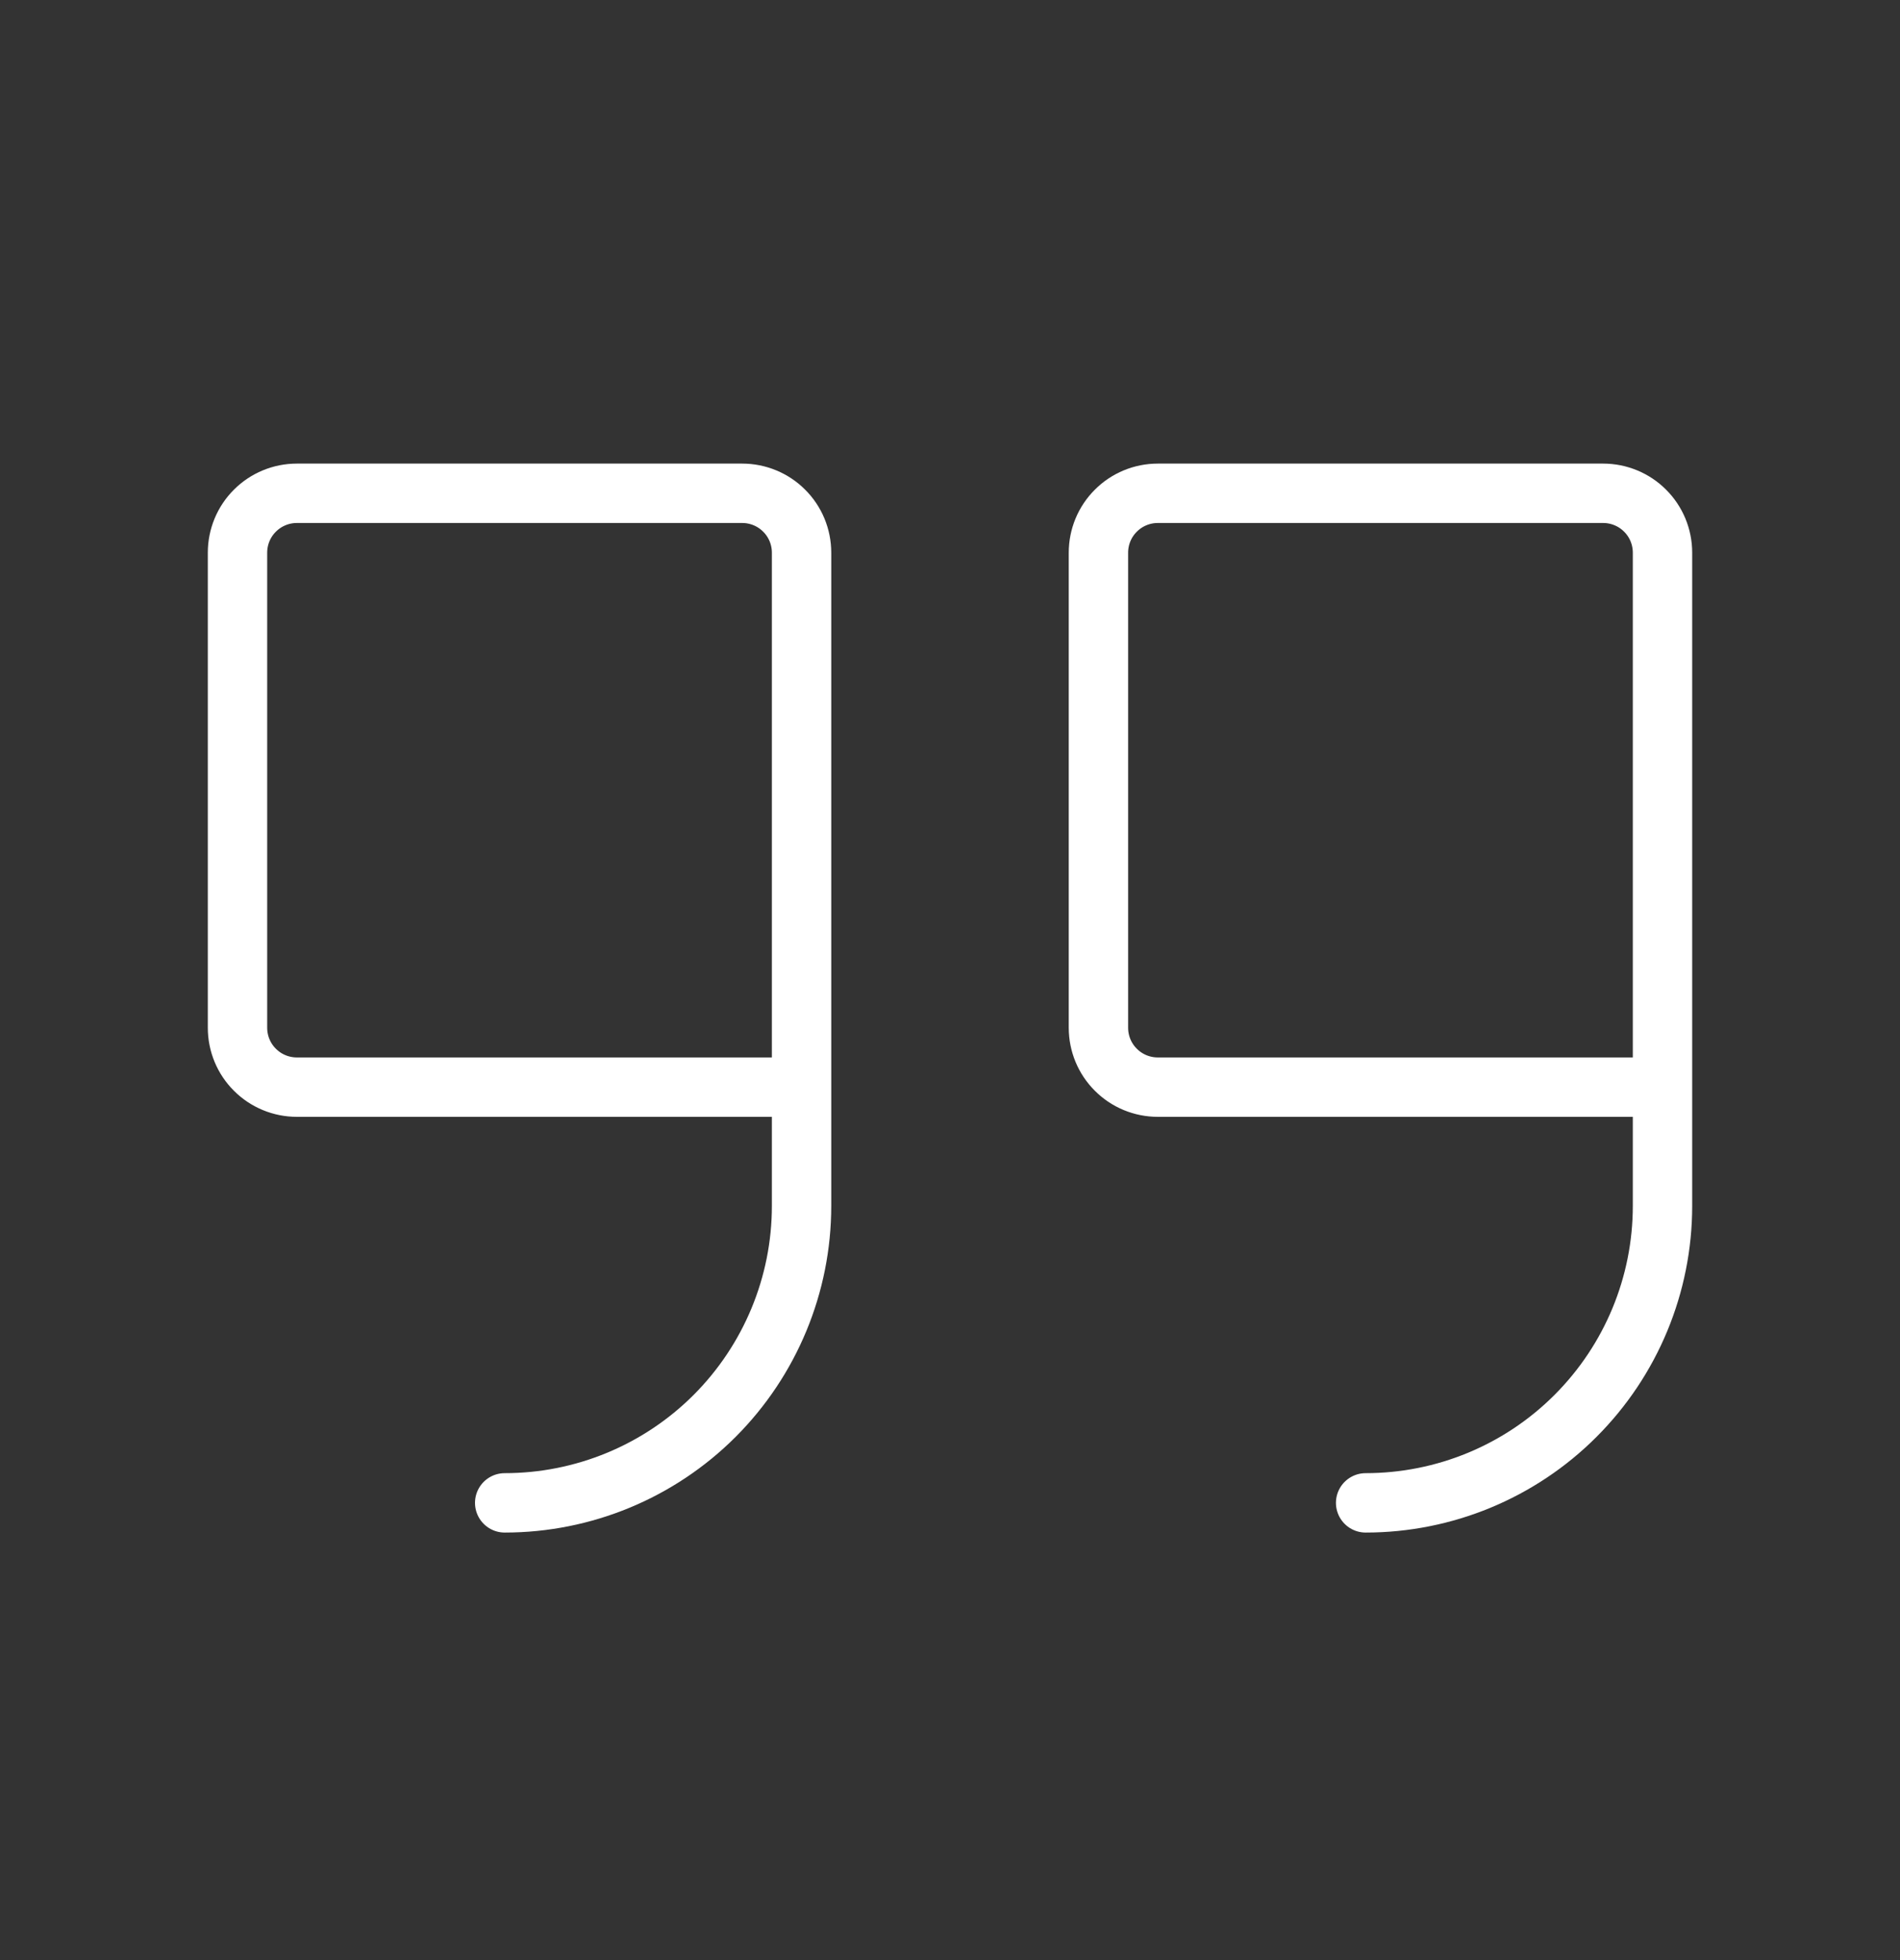 <svg width="32" height="33" viewBox="0 0 32 33" fill="none" xmlns="http://www.w3.org/2000/svg">
<rect x="0" y="0" width="32" height="33" fill="#333333" stroke="none"/>
<path d="M13.5 18.303H5C4.735 18.303 4.48 18.198 4.293 18.01C4.105 17.823 4 17.569 4 17.303V9.305C4 9.039 4.105 8.785 4.293 8.598C4.48 8.41 4.735 8.305 5 8.305H12.5C12.765 8.305 13.02 8.41 13.207 8.598C13.395 8.785 13.5 9.039 13.5 9.305V20.303C13.5 21.629 12.973 22.9 12.036 23.838C11.098 24.776 9.826 25.302 8.5 25.302" stroke="white" stroke-linecap="round" stroke-linejoin="round"/>
<path d="M28 18.303H19.5C19.235 18.303 18.98 18.198 18.793 18.01C18.605 17.823 18.5 17.569 18.5 17.303V9.305C18.5 9.039 18.605 8.785 18.793 8.598C18.98 8.41 19.235 8.305 19.5 8.305H27C27.265 8.305 27.52 8.41 27.707 8.598C27.895 8.785 28 9.039 28 9.305V20.303C28 21.629 27.473 22.9 26.535 23.838C25.598 24.776 24.326 25.302 23 25.302" stroke="white" stroke-linecap="round" stroke-linejoin="round"/>
</svg>
